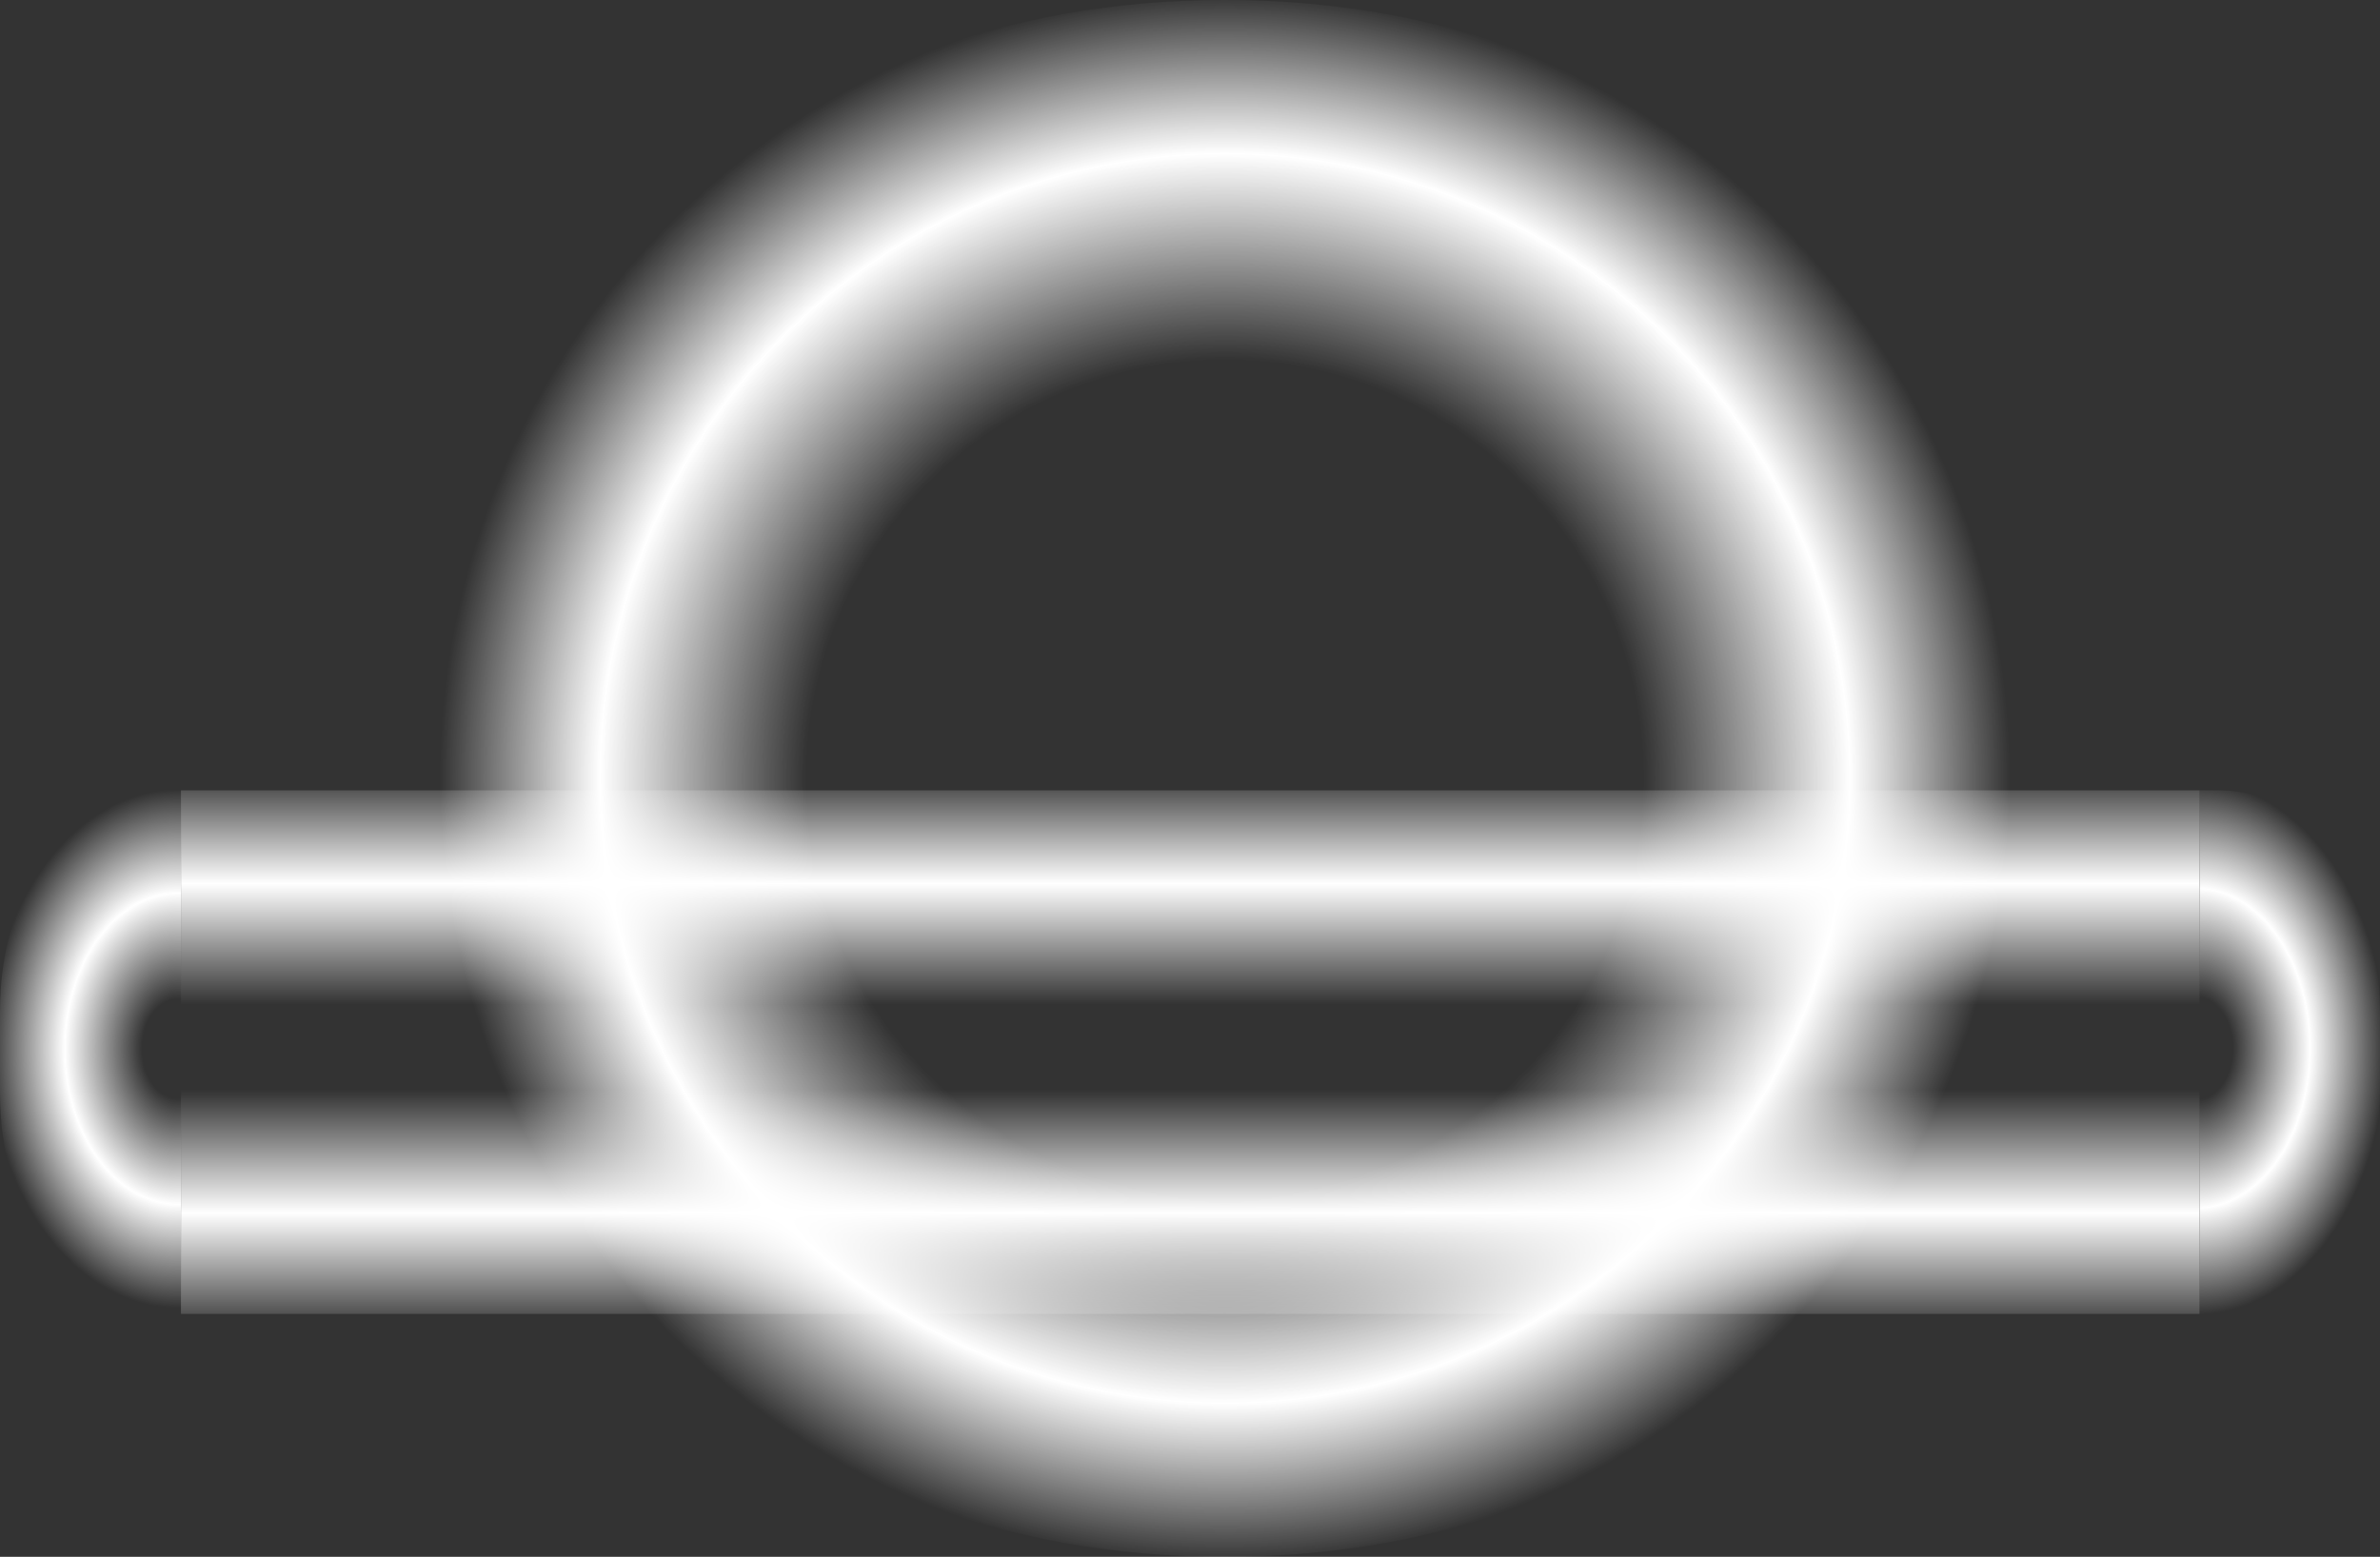 <?xml version="1.0" encoding="UTF-8" standalone="no"?>
<svg xmlns:xlink="http://www.w3.org/1999/xlink" height="182.0px" width="278.15px" xmlns="http://www.w3.org/2000/svg">
  <rect width="100%" height="100%" fill="#333333" stroke="none"/>
  <g transform="matrix(1.0, 0.0, 0.0, 1.0, 11.7, 108.8)">
    <path d="M9.45 44.8 L7.1 44.8 Q-0.7 44.8 -6.2 37.2 -11.7 29.6 -11.7 18.9 L-11.7 9.5 Q-11.7 -1.25 -6.2 -8.85 -0.7 -16.4 7.1 -16.4 L9.45 -16.4 9.45 44.8" fill="url(#gradient0)" fill-rule="evenodd" stroke="none"/>
    <path d="M245.35 -16.4 L247.65 -16.4 Q255.45 -16.4 260.95 -8.85 266.45 -1.25 266.45 9.5 L266.45 18.9 Q266.45 29.6 260.95 37.2 255.45 44.8 247.65 44.8 L245.35 44.8 245.35 -16.4" fill="url(#gradient1)" fill-rule="evenodd" stroke="none"/>
    <path d="M9.45 44.8 L9.45 -16.4 245.35 -16.4 245.35 44.8 9.45 44.8" fill="url(#gradient2)" fill-rule="evenodd" stroke="none"/>
    <path d="M64.1 -82.15 Q91.95 -108.8 131.45 -108.8 170.9 -108.8 198.8 -82.15 226.7 -55.5 226.7 -17.8 226.7 19.9 198.8 46.55 170.9 73.2 131.45 73.2 91.95 73.2 64.1 46.55 36.2 19.9 36.2 -17.8 36.2 -55.5 64.1 -82.15" fill="url(#gradient3)" fill-rule="evenodd" stroke="none"/>
  </g>
  <defs>
    <radialGradient cx="0" cy="0" gradientTransform="matrix(0.027, 0.0, 0.0, 0.037, 9.15, 13.8)" gradientUnits="userSpaceOnUse" id="gradient0" r="819.2" spreadMethod="pad">
      <stop offset="0.192" stop-color="#ffffff" stop-opacity="0.0"/>
      <stop offset="0.6" stop-color="#ffffff"/>
      <stop offset="1.0" stop-color="#ffffff" stop-opacity="0.0"/>
    </radialGradient>
    <radialGradient cx="0" cy="0" gradientTransform="matrix(0.027, 0.0, 0.0, 0.038, 245.0, 13.75)" gradientUnits="userSpaceOnUse" id="gradient1" r="819.2" spreadMethod="pad">
      <stop offset="0.192" stop-color="#ffffff" stop-opacity="0.0"/>
      <stop offset="0.6" stop-color="#ffffff"/>
      <stop offset="1.0" stop-color="#ffffff" stop-opacity="0.0"/>
    </radialGradient>
    <linearGradient gradientTransform="matrix(0.0, -0.04, 0.027, 0.0, 127.35, 14.15)" gradientUnits="userSpaceOnUse" id="gradient2" spreadMethod="pad" x1="-819.2" x2="819.2">
      <stop offset="0.0" stop-color="#ffffff" stop-opacity="0.0"/>
      <stop offset="0.212" stop-color="#ffffff"/>
      <stop offset="0.431" stop-color="#ffffff" stop-opacity="0.0"/>
      <stop offset="0.584" stop-color="#ffffff" stop-opacity="0.0"/>
      <stop offset="0.8" stop-color="#ffffff"/>
      <stop offset="1.0" stop-color="#ffffff" stop-opacity="0.0"/>
    </linearGradient>
    <radialGradient cx="0" cy="0" gradientTransform="matrix(0.112, 0.0, 0.0, 0.112, 131.45, -17.8)" gradientUnits="userSpaceOnUse" id="gradient3" r="819.2" spreadMethod="pad">
      <stop offset="0.533" stop-color="#ffffff" stop-opacity="0.0"/>
      <stop offset="0.796" stop-color="#ffffff"/>
      <stop offset="1.0" stop-color="#ffffff" stop-opacity="0.0"/>
    </radialGradient>
  </defs>
</svg>
